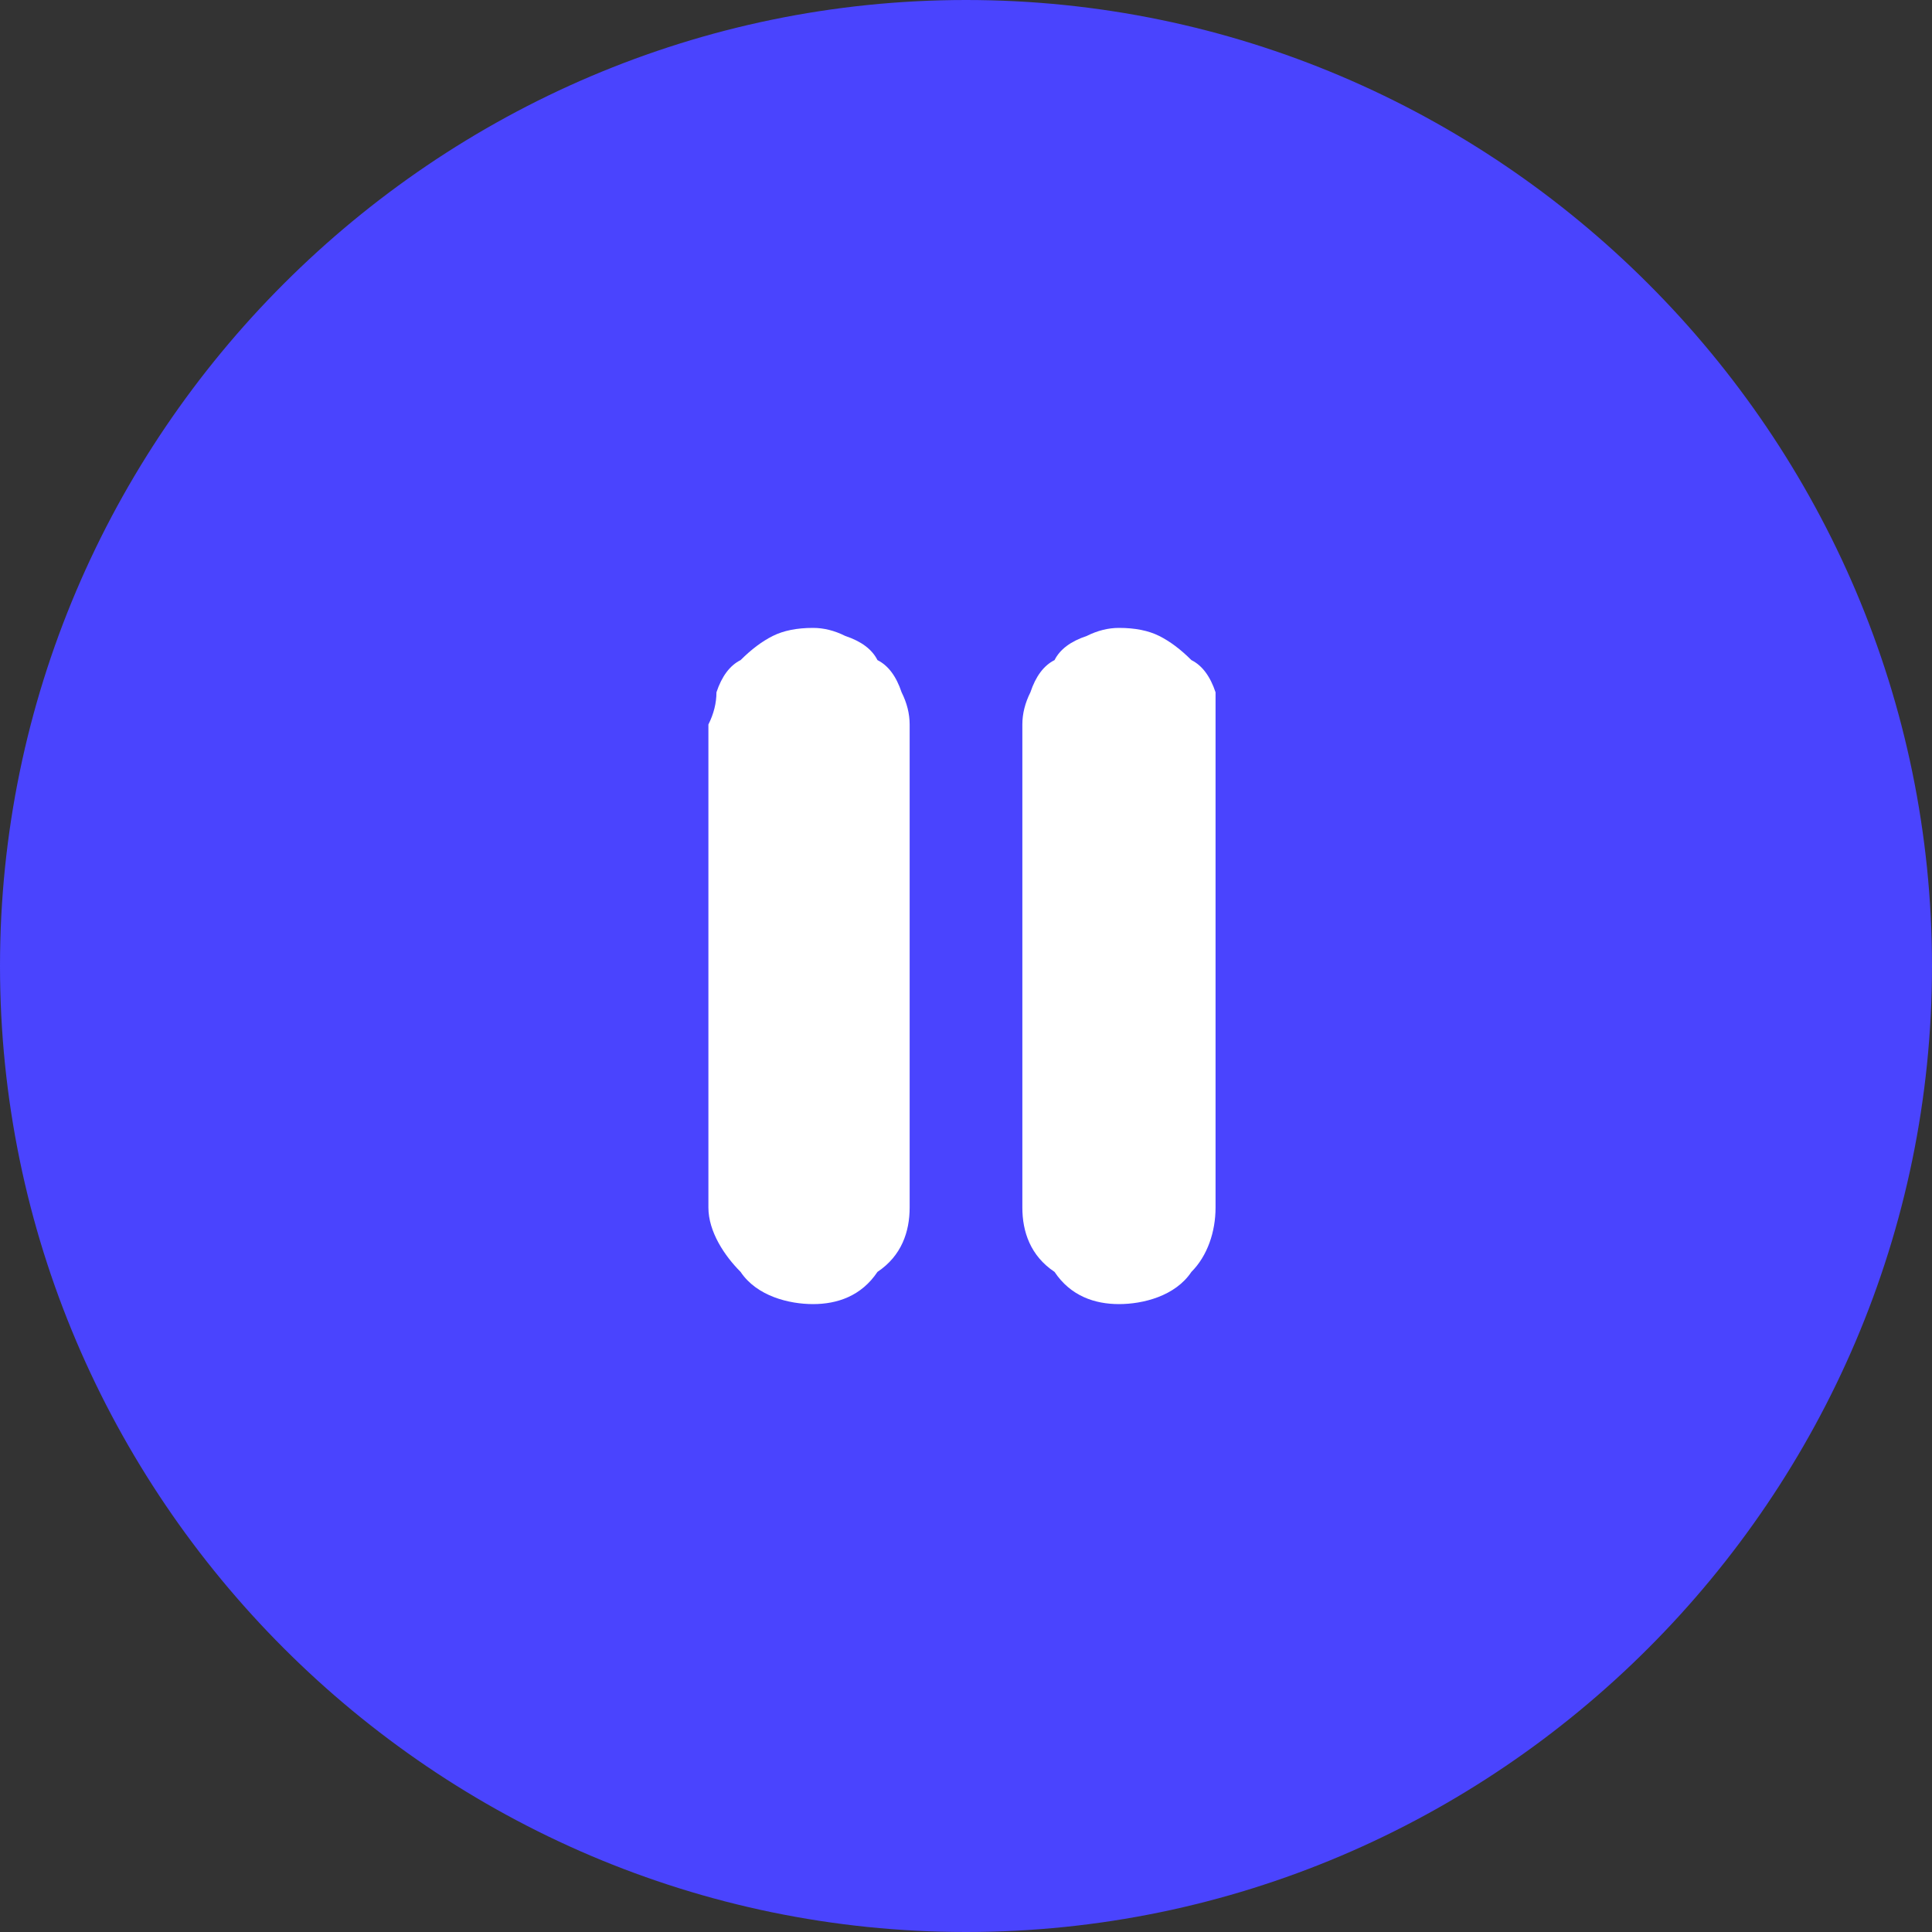 <svg version="1.2" xmlns="http://www.w3.org/2000/svg" viewBox="0 0 24 24" width="24" height="24"><rect x="0" y="0" width="24" height="24" fill="#333333" stroke="none"/><style>.a{fill:#4a44fe}.b{fill:#fff}</style><path class="a" d="m12 24c-6.6 0-12-5.4-12-12 0-6.6 5.4-12 12-12 6.6 0 12 5.4 12 12 0 6.6-5.4 12-12 12z"/><path class="b" d="m10.5 7.9q0.3 0.1 0.4 0.3 0.2 0.1 0.3 0.4 0.1 0.2 0.1 0.4v6c0 0.3-0.1 0.6-0.4 0.8-0.2 0.3-0.5 0.4-0.8 0.4-0.3 0-0.7-0.1-0.9-0.4-0.2-0.2-0.4-0.5-0.4-0.8v-6q0.1-0.2 0.1-0.4 0.1-0.3 0.3-0.4 0.2-0.2 0.4-0.3 0.2-0.1 0.5-0.1 0.2 0 0.4 0.1z"/><path class="b" d="m14.4 7.9q0.2 0.1 0.4 0.3 0.2 0.1 0.3 0.4 0 0.2 0 0.4v6c0 0.3-0.1 0.6-0.3 0.8-0.2 0.3-0.6 0.4-0.9 0.4-0.3 0-0.6-0.1-0.8-0.4-0.3-0.2-0.4-0.5-0.4-0.8v-6q0-0.2 0.1-0.4 0.1-0.3 0.3-0.4 0.1-0.2 0.4-0.3 0.2-0.1 0.4-0.1 0.3 0 0.5 0.1z"/></svg>